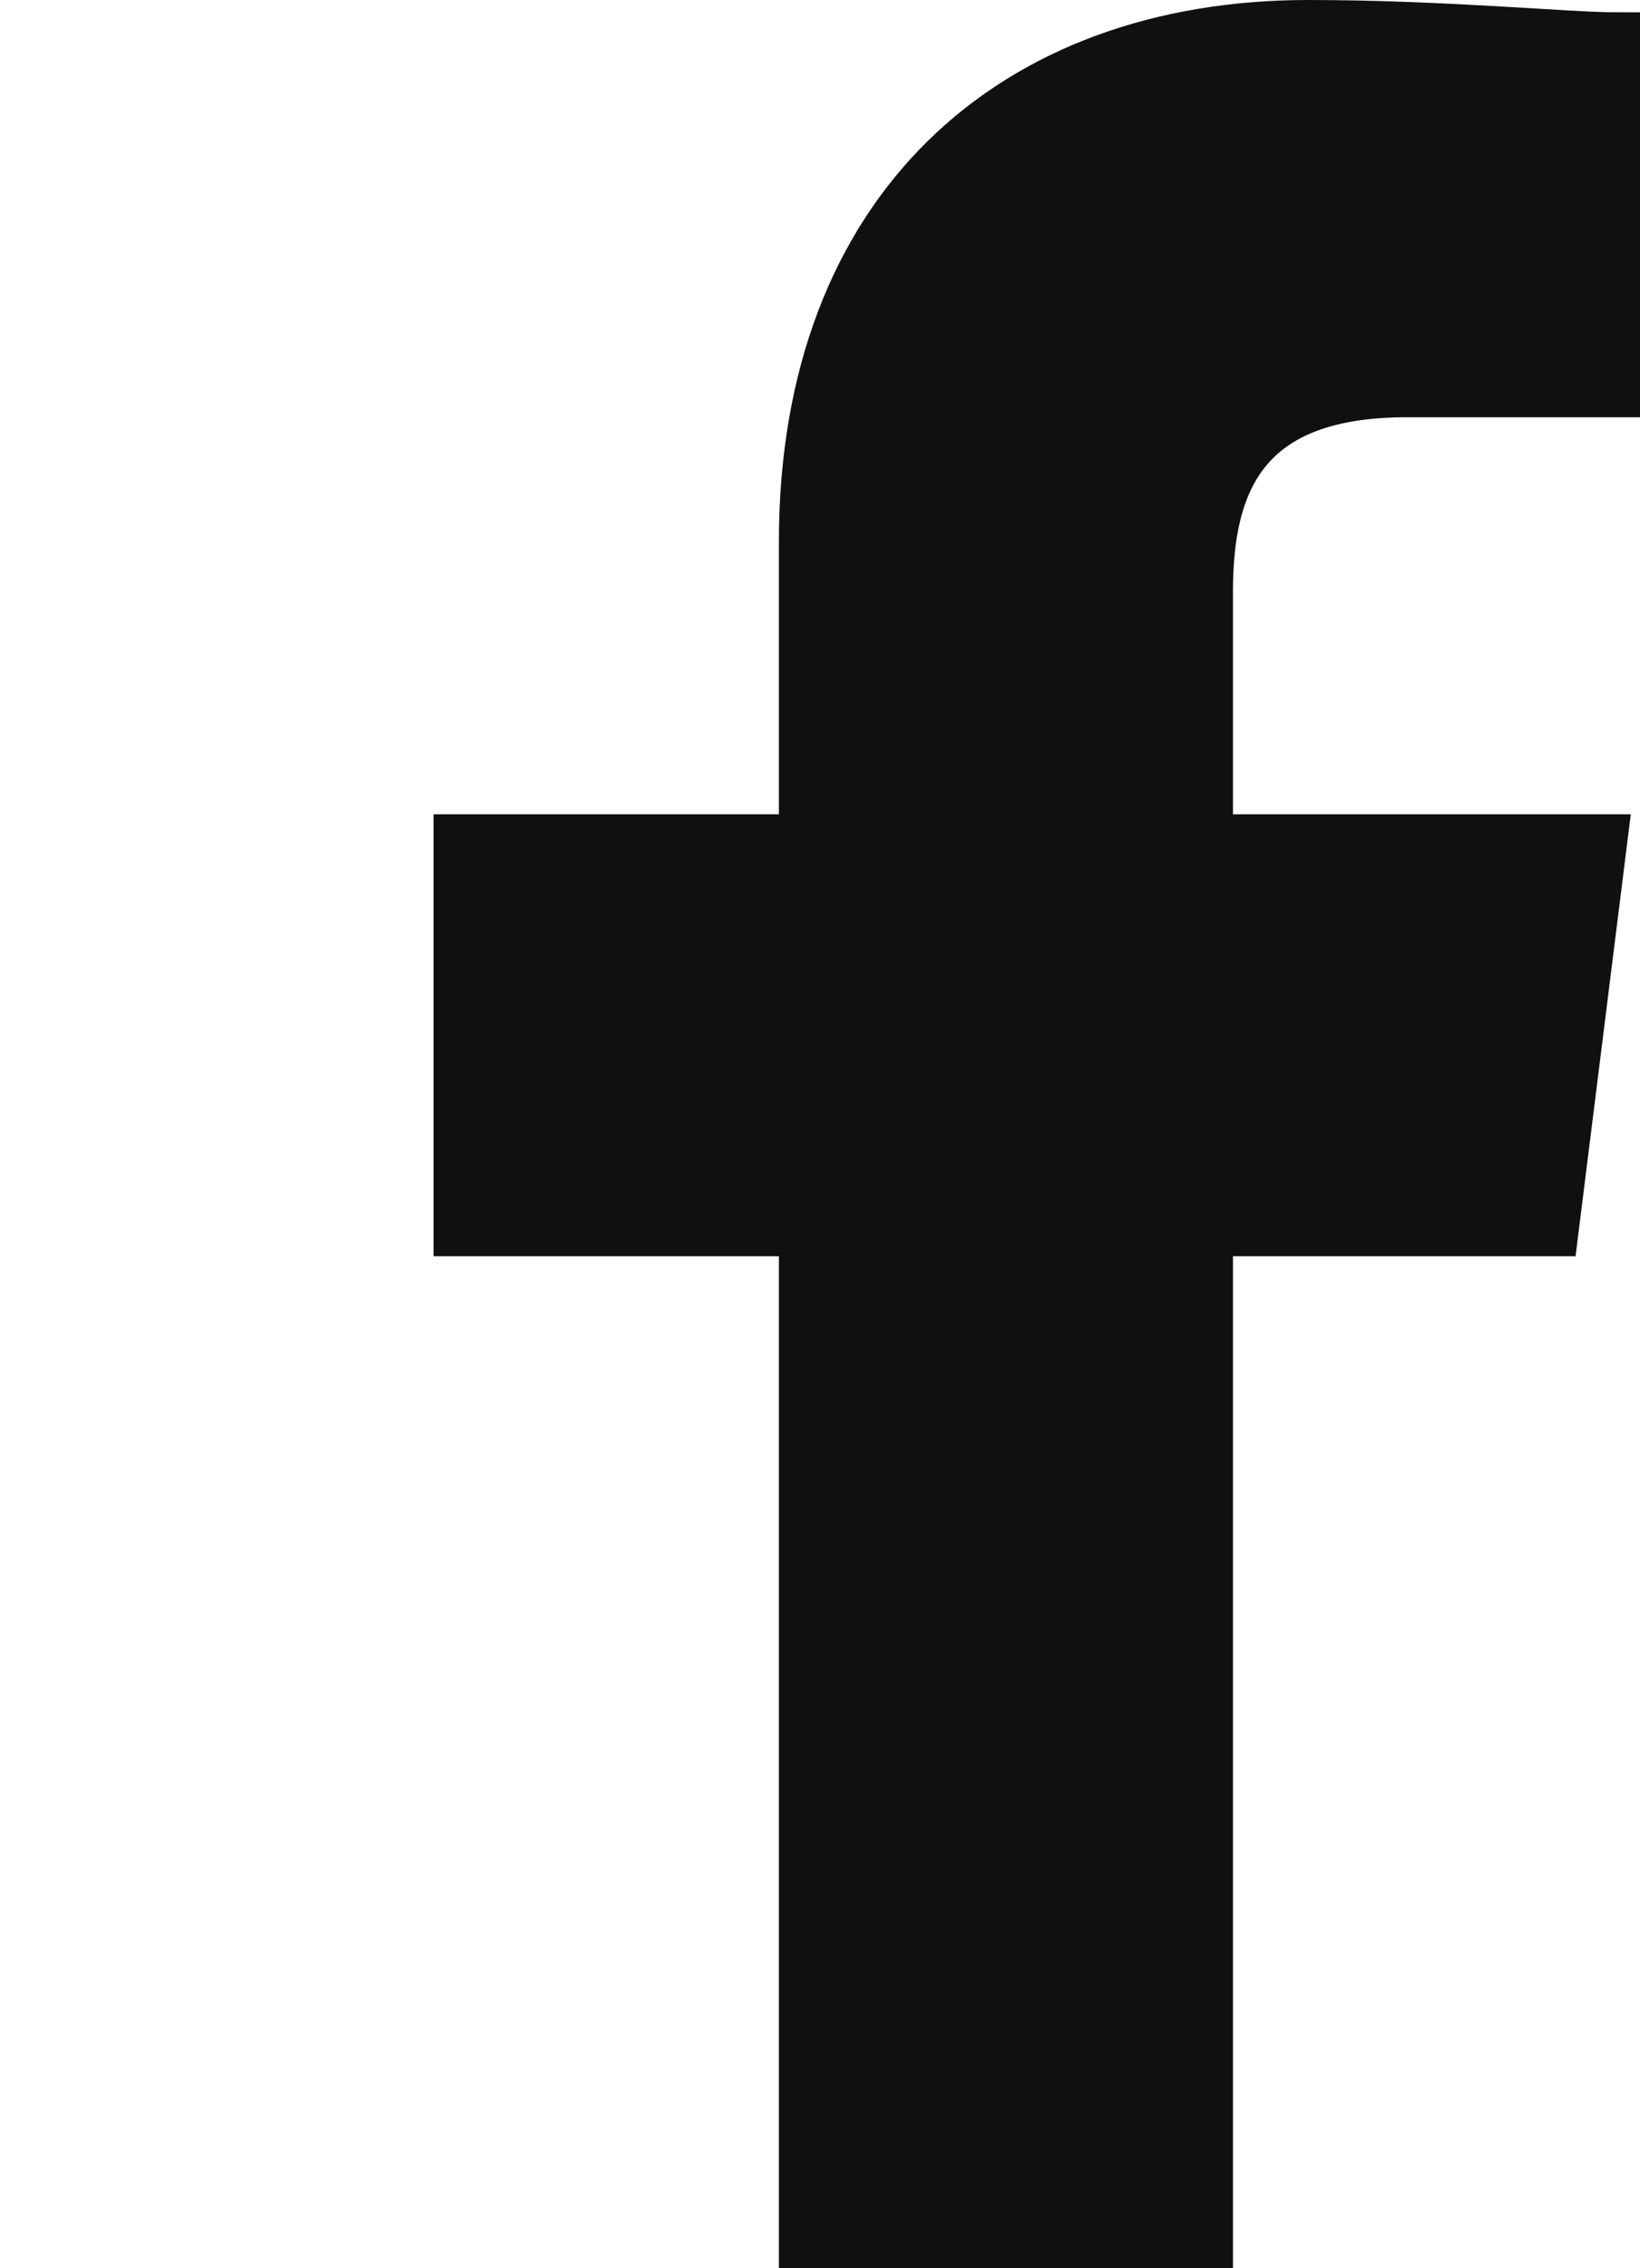 <svg xmlns="http://www.w3.org/2000/svg" xmlns:xlink="http://www.w3.org/1999/xlink" width="34.857" height="48.187" viewBox="0 0 34.857 48.187">
  <defs>
    <clipPath id="clip">
      <use xlink:href="#fill"/>
    </clipPath>
  </defs>
  <g id="Facebook" transform="translate(0 0.5)">
    <g id="Rectangle_392" data-name="Rectangle 392" transform="translate(0 17.153)" fill="#101010" stroke="#101010" stroke-width="1">
      <rect id="fill" height="18" stroke="none"/>
      <path d="M0,0.5h0M0.5,0v18M0,17.5h-0M-0.5,18v-18" fill="none" clip-path="url(#clip)"/>
    </g>
    <path id="Path_1" data-name="Path 1" d="M95.991,47.187V25.69h7.34L104.38,17.3H95.991V12.059c0-2.359.786-4.194,4.194-4.194h4.457V.262c-1.049,0-3.67-.262-6.554-.262C91.8,0,87.34,3.932,87.34,11.01V17.3H80V25.69h7.34v21.5Z" transform="translate(-70.285)" fill="#101010" stroke="#101010" stroke-width="1" fill-rule="evenodd"/>
  </g>
</svg>

